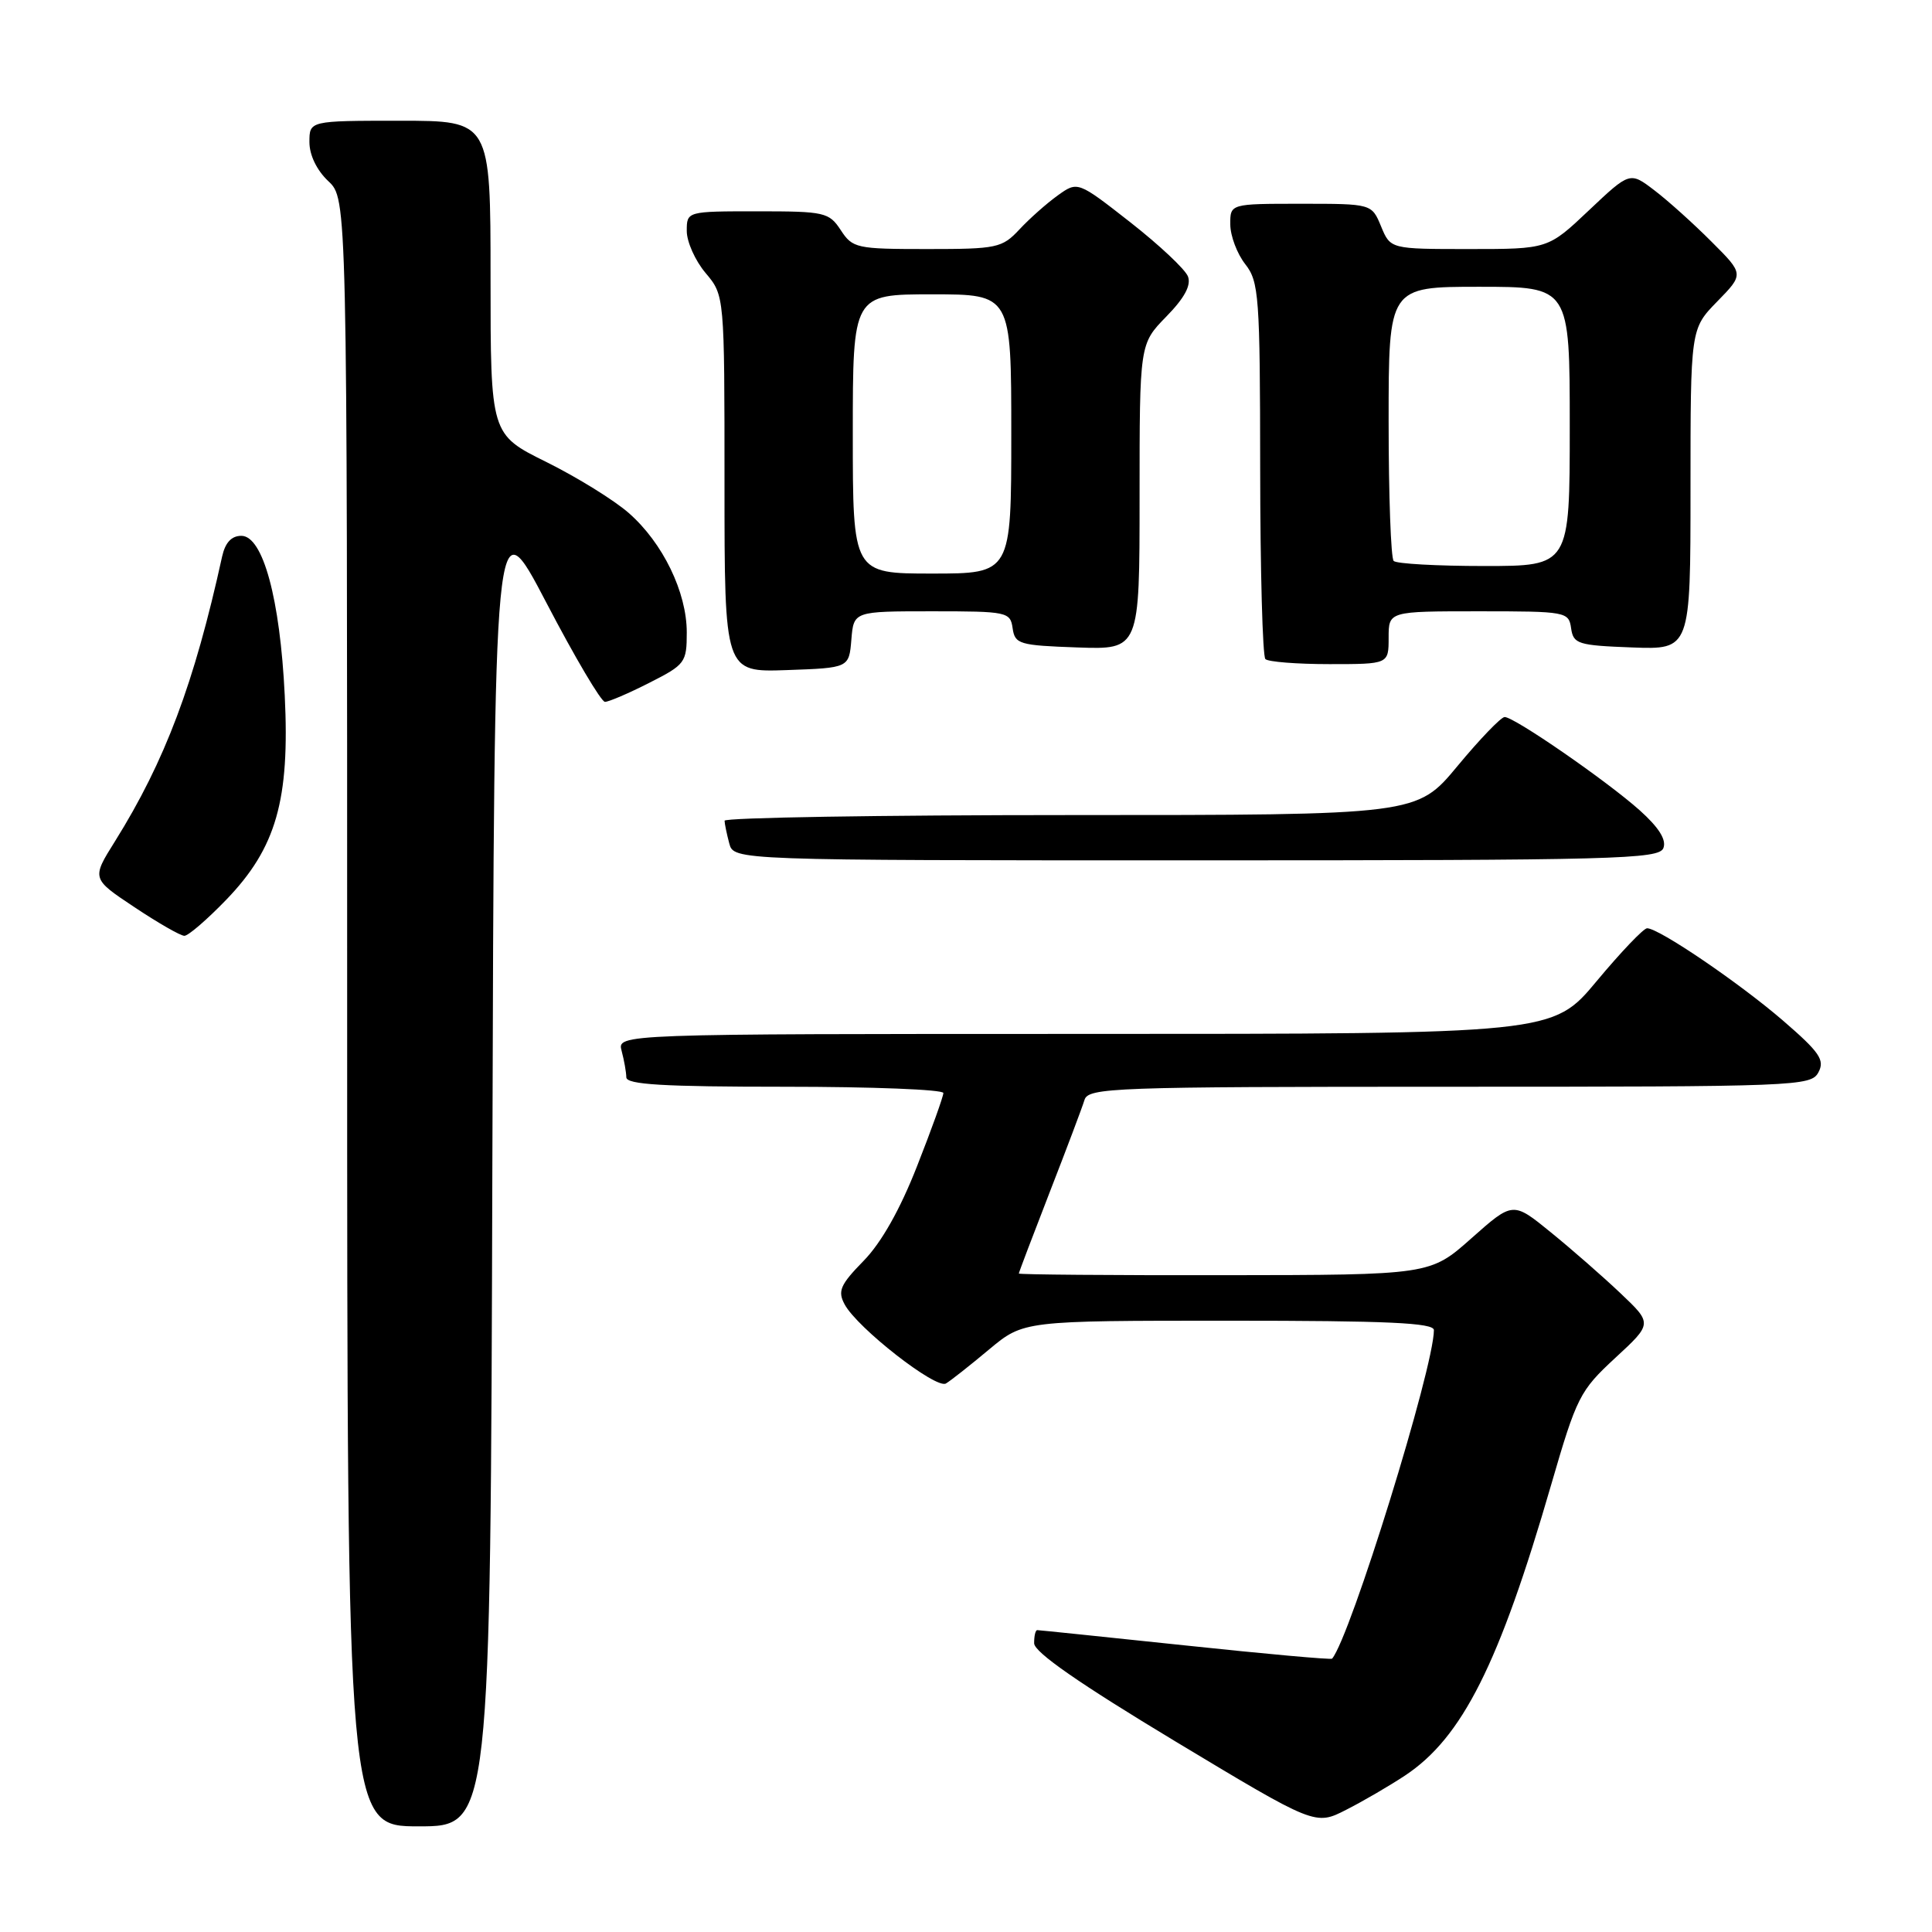 <?xml version="1.0" encoding="UTF-8" standalone="no"?>
<!DOCTYPE svg PUBLIC "-//W3C//DTD SVG 1.1//EN" "http://www.w3.org/Graphics/SVG/1.1/DTD/svg11.dtd" >
<svg xmlns="http://www.w3.org/2000/svg" xmlns:xlink="http://www.w3.org/1999/xlink" version="1.1" viewBox="0 0 256 256">
 <g >
 <path fill="currentColor"
d=" M 65.24 154.33 C 65.50 66.67 65.50 66.67 72.38 79.83 C 76.16 87.08 79.66 93.00 80.16 93.00 C 80.66 93.00 83.30 91.87 86.03 90.48 C 90.79 88.07 91.00 87.79 91.00 83.80 C 91.00 78.47 87.83 71.94 83.33 67.99 C 81.39 66.28 76.47 63.24 72.40 61.22 C 65.00 57.56 65.00 57.56 65.00 36.78 C 65.00 16.00 65.00 16.00 53.00 16.00 C 41.00 16.00 41.00 16.00 41.00 18.83 C 41.00 20.55 41.98 22.57 43.50 24.00 C 46.00 26.35 46.00 26.35 46.00 134.17 C 46.00 242.00 46.00 242.00 55.49 242.00 C 64.99 242.00 64.99 242.00 65.24 154.33 Z  M 186.17 235.27 C 193.75 230.25 198.65 220.51 205.54 196.73 C 208.92 185.09 209.33 184.28 214.02 179.94 C 218.96 175.38 218.96 175.38 214.73 171.37 C 212.40 169.16 208.24 165.52 205.48 163.28 C 200.47 159.20 200.47 159.20 194.98 164.07 C 189.50 168.94 189.50 168.94 162.25 168.97 C 147.26 168.99 135.00 168.89 135.00 168.75 C 135.00 168.61 136.84 163.77 139.08 158.00 C 141.33 152.22 143.41 146.71 143.70 145.75 C 144.20 144.12 147.38 144.00 192.08 144.00 C 238.17 144.00 239.97 143.93 240.95 142.09 C 241.82 140.46 241.13 139.44 236.24 135.22 C 230.45 130.23 219.82 123.00 218.25 123.00 C 217.78 123.00 214.78 126.15 211.57 130.00 C 205.74 137.00 205.74 137.00 143.75 137.00 C 81.77 137.00 81.77 137.00 82.37 139.25 C 82.70 140.49 82.98 142.06 82.99 142.75 C 83.00 143.71 87.87 144.00 104.00 144.00 C 115.55 144.00 125.00 144.37 125.00 144.83 C 125.00 145.28 123.44 149.64 121.52 154.51 C 119.27 160.26 116.78 164.67 114.43 167.07 C 111.33 170.24 110.97 171.08 111.92 172.84 C 113.59 175.96 124.02 184.10 125.34 183.32 C 125.98 182.94 128.55 180.91 131.06 178.81 C 135.63 175.00 135.63 175.00 162.81 175.00 C 183.90 175.00 190.00 175.28 190.00 176.25 C 189.99 181.26 178.93 216.93 176.51 219.78 C 176.37 219.94 167.63 219.15 157.08 218.03 C 146.52 216.92 137.69 216.00 137.44 216.00 C 137.20 216.00 137.02 216.79 137.03 217.75 C 137.06 218.94 143.04 223.09 155.67 230.70 C 174.28 241.90 174.28 241.90 178.37 239.81 C 180.62 238.67 184.13 236.62 186.17 235.27 Z  M 29.98 119.22 C 36.60 112.35 38.41 106.03 37.73 92.15 C 37.11 79.34 34.84 71.00 31.98 71.00 C 30.67 71.00 29.84 71.90 29.43 73.75 C 25.74 90.56 21.87 100.85 15.24 111.47 C 12.13 116.43 12.13 116.43 17.82 120.21 C 20.94 122.29 23.92 124.00 24.43 124.00 C 24.95 124.00 27.44 121.85 29.98 119.22 Z  M 220.41 112.37 C 220.83 111.27 219.81 109.65 217.27 107.37 C 212.89 103.46 200.63 94.99 199.37 95.01 C 198.89 95.02 196.08 97.94 193.12 101.51 C 187.74 108.00 187.74 108.00 141.87 108.00 C 116.64 108.00 96.01 108.34 96.01 108.75 C 96.02 109.16 96.30 110.51 96.63 111.75 C 97.23 114.00 97.23 114.00 158.51 114.00 C 214.20 114.00 219.84 113.85 220.41 112.37 Z  M 112.81 84.75 C 113.12 81.00 113.12 81.00 123.49 81.00 C 133.48 81.00 133.87 81.08 134.18 83.25 C 134.48 85.35 135.06 85.52 142.75 85.79 C 151.00 86.08 151.00 86.08 151.00 65.83 C 151.00 45.58 151.00 45.58 154.53 41.96 C 156.95 39.49 157.86 37.80 157.41 36.63 C 157.05 35.69 153.62 32.47 149.78 29.46 C 142.80 24.00 142.80 24.00 140.15 25.90 C 138.69 26.95 136.41 28.97 135.08 30.40 C 132.78 32.86 132.11 33.00 122.85 33.00 C 113.50 33.00 112.97 32.89 111.41 30.50 C 109.85 28.13 109.29 28.00 100.38 28.00 C 91.00 28.00 91.00 28.00 91.00 30.61 C 91.00 32.04 92.12 34.55 93.50 36.18 C 96.00 39.15 96.00 39.15 96.00 64.12 C 96.00 89.08 96.00 89.08 104.25 88.79 C 112.50 88.50 112.50 88.50 112.81 84.75 Z  M 184.00 84.50 C 184.00 81.00 184.00 81.00 195.93 81.00 C 207.54 81.00 207.87 81.06 208.18 83.25 C 208.48 85.33 209.08 85.52 216.25 85.79 C 224.00 86.08 224.00 86.08 224.00 64.83 C 224.00 43.58 224.00 43.58 227.54 39.95 C 231.09 36.32 231.09 36.32 226.79 32.03 C 224.43 29.66 221.03 26.60 219.23 25.23 C 215.97 22.74 215.97 22.74 210.54 27.87 C 205.12 33.00 205.12 33.00 194.68 33.00 C 184.24 33.00 184.24 33.00 183.00 30.00 C 181.76 27.00 181.76 27.00 172.38 27.00 C 163.00 27.00 163.00 27.00 163.02 29.75 C 163.03 31.26 163.92 33.62 165.00 35.00 C 166.82 37.32 166.96 39.22 166.98 62.08 C 166.99 75.60 167.30 86.97 167.67 87.33 C 168.03 87.70 171.86 88.00 176.17 88.00 C 184.00 88.00 184.00 88.00 184.00 84.50 Z  M 113.00 57.50 C 113.00 39.00 113.00 39.00 123.50 39.00 C 134.00 39.00 134.00 39.00 134.00 57.50 C 134.00 76.00 134.00 76.00 123.50 76.00 C 113.00 76.00 113.00 76.00 113.00 57.50 Z  M 184.67 74.33 C 184.30 73.97 184.00 65.64 184.00 55.83 C 184.00 38.00 184.00 38.00 196.00 38.00 C 208.00 38.00 208.00 38.00 208.00 56.50 C 208.00 75.00 208.00 75.00 196.67 75.00 C 190.43 75.00 185.03 74.70 184.67 74.33 Z "/>
</g>
</svg>